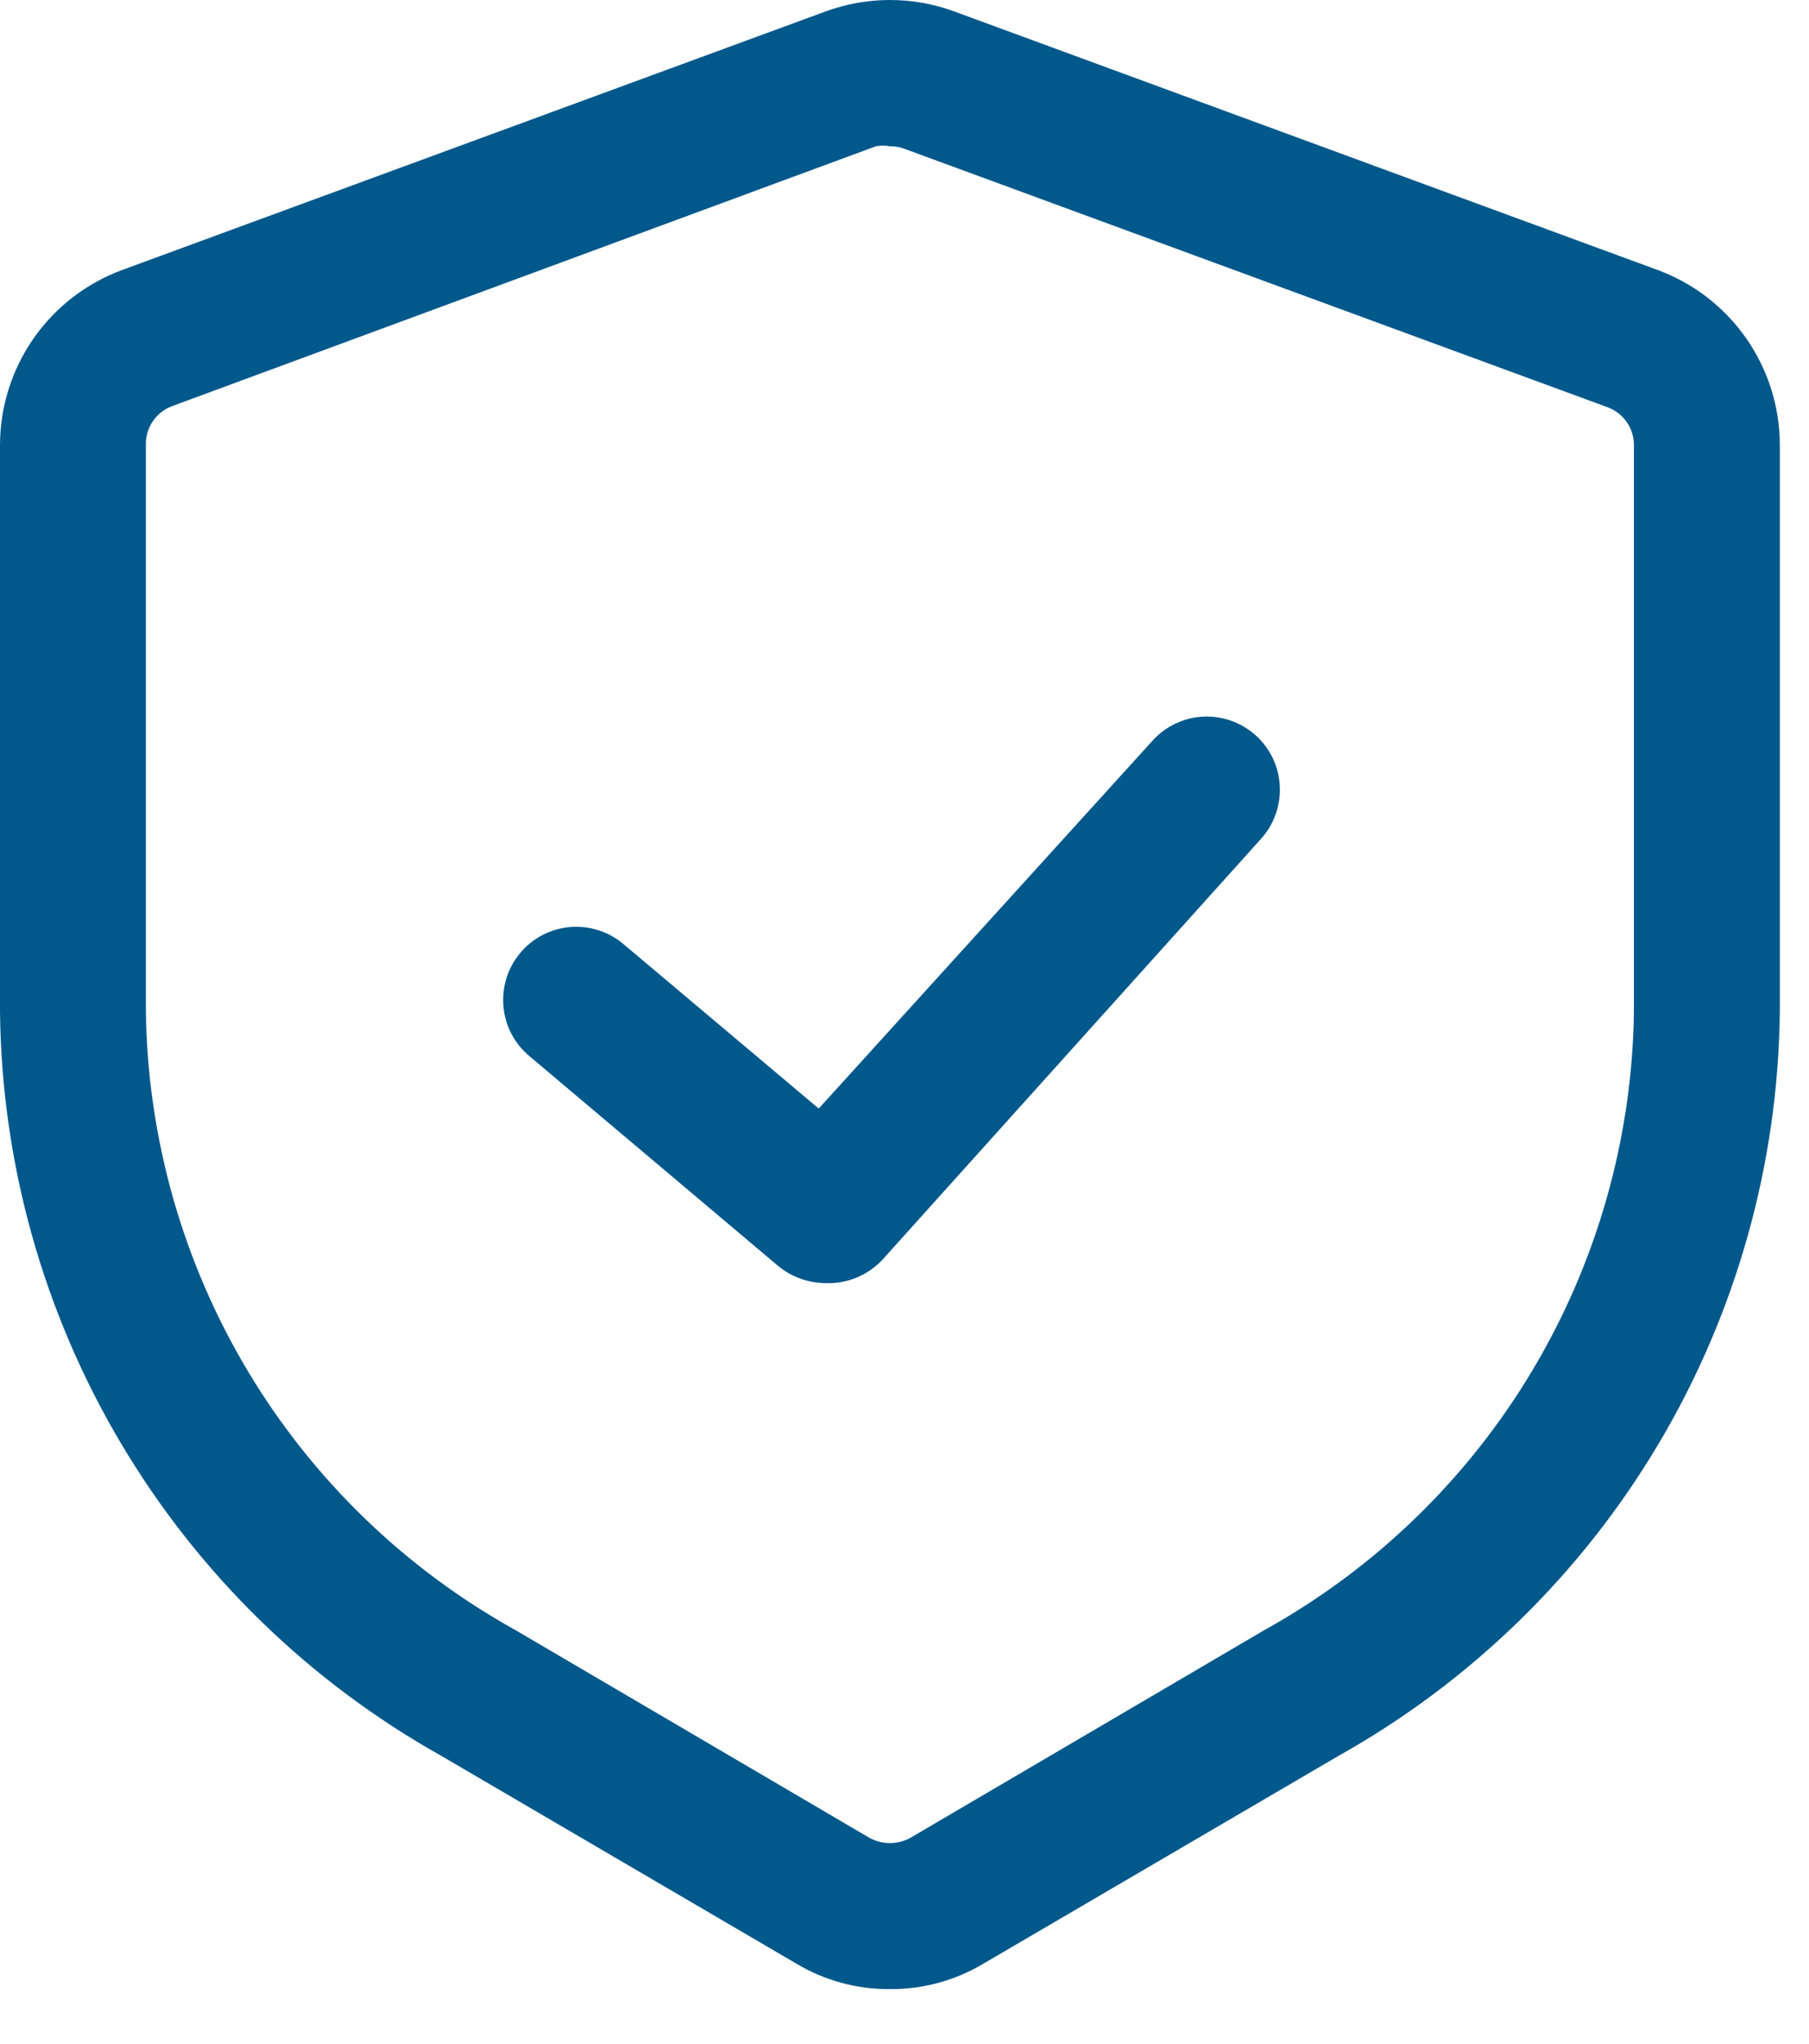 <svg width="31" height="35" viewBox="0 0 31 35" fill="none" xmlns="http://www.w3.org/2000/svg">
<path d="M15.25 34.065C14.683 34.07 14.126 33.917 13.64 33.625L7.57 30.075C5.298 28.804 3.401 26.956 2.072 24.717C0.743 22.478 0.028 19.928 0 17.325V7.625C0 6.971 0.201 6.333 0.574 5.797C0.948 5.261 1.477 4.852 2.09 4.625L14.15 0.195C14.86 -0.065 15.64 -0.065 16.35 0.195L28.41 4.625C29.023 4.852 29.552 5.261 29.926 5.797C30.299 6.333 30.5 6.971 30.5 7.625V17.325C30.472 19.928 29.757 22.478 28.428 24.717C27.099 26.956 25.202 28.804 22.93 30.075L16.86 33.625C16.374 33.917 15.817 34.07 15.25 34.065ZM15.25 2.505C15.171 2.491 15.089 2.491 15.01 2.505L2.95 6.955C2.814 7.005 2.698 7.097 2.617 7.217C2.536 7.338 2.495 7.48 2.5 7.625V17.325C2.529 19.491 3.13 21.611 4.241 23.471C5.353 25.331 6.936 26.864 8.83 27.915L14.9 31.475C15.007 31.534 15.128 31.564 15.25 31.564C15.372 31.564 15.493 31.534 15.6 31.475L21.67 27.915C23.564 26.864 25.147 25.331 26.259 23.471C27.37 21.611 27.971 19.491 28 17.325V7.625C28.001 7.484 27.958 7.345 27.877 7.229C27.797 7.113 27.683 7.024 27.55 6.975L15.49 2.545C15.413 2.517 15.332 2.504 15.25 2.505Z" fill="#01588B"/>
<path d="M14.15 21.975C13.855 21.973 13.569 21.871 13.34 21.685L9.07 18.085C8.815 17.872 8.656 17.566 8.627 17.235C8.598 16.904 8.701 16.575 8.915 16.32C9.128 16.065 9.434 15.906 9.765 15.877C10.096 15.848 10.425 15.951 10.68 16.165L14.03 18.985L19.75 12.685C19.973 12.438 20.284 12.29 20.616 12.273C20.948 12.257 21.273 12.372 21.52 12.595C21.767 12.818 21.915 13.129 21.931 13.461C21.948 13.793 21.833 14.118 21.61 14.365L15.13 21.565C15.006 21.7 14.854 21.807 14.685 21.877C14.516 21.948 14.333 21.982 14.15 21.975Z" fill="#01588B"/>
</svg>
